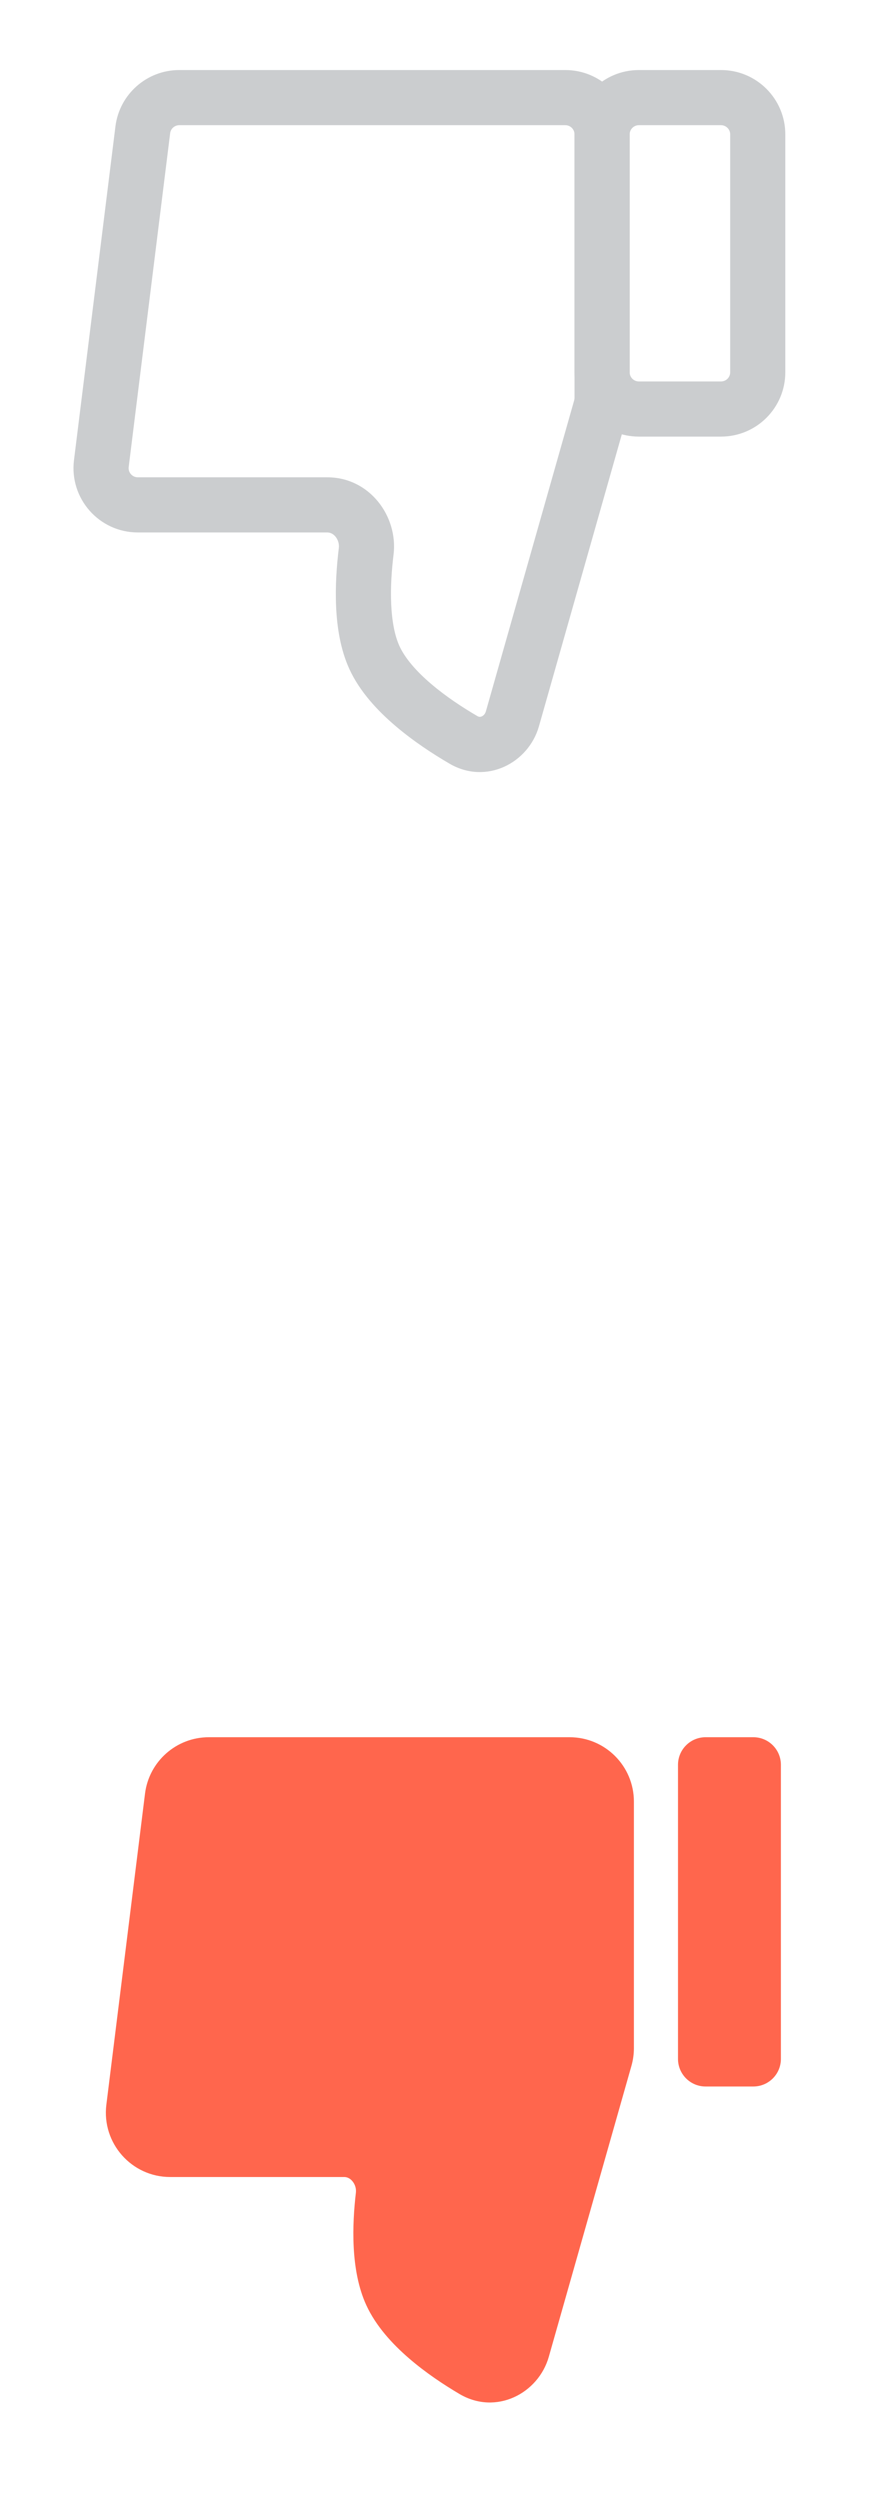 <?xml version="1.0" encoding="UTF-8"?>
<svg width="24px" height="68px" viewBox="0 0 24 68" version="1.1" xmlns="http://www.w3.org/2000/svg" xmlns:xlink="http://www.w3.org/1999/xlink">
    <title>97B8FC5B-D497-C03C-B6E0-2FA45C46B74B</title>
    <defs>
        <rect id="path-1" x="0" y="0" width="24" height="24"></rect>
        <rect id="path-3" x="0" y="0" width="24" height="24"></rect>
    </defs>
    <g id="💎-Components" stroke="none" stroke-width="1" fill="none" fill-rule="evenodd">
        <g id="Icons/Grid" transform="translate(-1414, -1456)">
            <g id="24dp" transform="translate(62, 1263)">
                <g id="Black" transform="translate(954, 0)">
                    <g id="Icon-/-24-/-Black" transform="translate(40, 40)">
                        <g id="Group-5838" transform="translate(196, 153)">
                            <g id="icons-/-24-/-ic_thumdown_off_on" transform="translate(162, 0)">
                                <g id="Property-1=24,-Property-2=ic_thumb_down_on" transform="translate(0, 44)">
                                    <mask id="mask-2" fill="white">
                                        <use xlink:href="#path-1" transform="translate(12, 12) scale(1, -1) translate(-12, -12) "></use>
                                    </mask>
                                    <g id="Property-1=24,-Property-2=ic_thumb_down_on-(Background/Mask)" transform="translate(12, 12) scale(1, -1) translate(-12, -12) "></g>
                                    <path d="M15.501,4 C16.168,4.298 16.501,4.632 16.501,5 L16.501,11.707 C16.492,11.83 16.48,11.921 16.463,11.98 L14.286,19.644 C14.239,19.819 14.144,19.977 14.012,20.102 C13.564,20.525 13.189,20.646 12.885,20.467 C12.088,19.996 11.048,19.25 10.651,18.385 C10.308,17.637 10.334,16.561 10.431,15.725 C10.506,15.078 10.019,14.462 9.368,14.462 L4.878,14.462 C4.703,14.461 4.53,14.414 4.379,14.326 C3.844,14.014 3.597,13.685 3.641,13.338 L4.666,5.087 C4.683,4.939 4.735,4.797 4.815,4.67 C5.1,4.223 5.39,4 5.684,4 L15.501,4 Z M19.201,12 L19.201,4 L20.501,4 L20.501,12 L19.201,12 Z" id="Vector" fill="#FF664D" mask="url(#mask-2)"></path>
                                    <path d="M5.434,4.969 L4.383,13.431 C4.364,13.58 4.481,13.712 4.631,13.712 L9.366,13.712 C10.522,13.712 11.294,14.776 11.174,15.811 C11.078,16.64 11.082,17.53 11.331,18.072 C11.466,18.366 11.735,18.686 12.106,19.006 C12.47,19.321 12.889,19.599 13.265,19.821 C13.29,19.836 13.31,19.84 13.324,19.841 C13.339,19.842 13.358,19.839 13.379,19.83 C13.422,19.811 13.47,19.767 13.491,19.69 L15.74,11.775 C15.746,11.753 15.749,11.73 15.749,11.707 L15.749,5 C15.749,4.862 15.637,4.75 15.499,4.75 L5.683,4.75 C5.556,4.75 5.45,4.844 5.434,4.969 Z M5.683,3.25 L15.499,3.25 C16.466,3.25 17.249,4.034 17.249,5 L17.249,11.707 C17.249,11.869 17.227,12.029 17.183,12.185 L14.934,20.1 C14.65,21.102 13.496,21.7 12.502,21.113 C12.08,20.864 11.58,20.534 11.126,20.141 C10.679,19.755 10.23,19.269 9.967,18.697 C9.53,17.745 9.586,16.482 9.684,15.638 C9.697,15.526 9.661,15.412 9.591,15.328 C9.524,15.246 9.444,15.212 9.366,15.212 L4.631,15.212 C3.579,15.212 2.765,14.29 2.894,13.246 L3.946,4.784 C4.055,3.908 4.8,3.25 5.683,3.25 Z M19.199,3.25 L20.499,3.25 C20.913,3.25 21.249,3.586 21.249,4 L21.249,12 C21.249,12.414 20.913,12.75 20.499,12.75 L19.199,12.75 C18.785,12.75 18.449,12.414 18.449,12 L18.449,4 C18.449,3.801 18.528,3.61 18.669,3.47 C18.809,3.329 19,3.25 19.199,3.25 Z" id="Vector-(Stroke)" fill="#FF664D" mask="url(#mask-2)"></path>
                                </g>
                                <g id="Property-1=24,-Property-2=ic_thumb_down_off">
                                    <mask id="mask-4" fill="white">
                                        <use xlink:href="#path-3" transform="translate(12, 12) scale(1, -1) translate(-12, -12) "></use>
                                    </mask>
                                    <g id="Property-1=24,-Property-2=ic_thumb_down_off-(Background/Mask)" transform="translate(12, 12) scale(1, -1) translate(-12, -12) "></g>
                                    <path d="M19.619,11.875 L17.384,11.875 C16.417,11.875 15.634,11.092 15.634,10.125 L15.634,3.655 C15.634,2.688 16.417,1.905 17.384,1.905 L19.619,1.905 C20.586,1.905 21.369,2.688 21.369,3.655 L21.369,10.125 C21.369,11.092 20.586,11.875 19.619,11.875 Z M19.869,10.125 L19.869,3.655 C19.869,3.517 19.757,3.405 19.619,3.405 L17.384,3.405 C17.246,3.405 17.134,3.517 17.134,3.655 L17.134,10.125 C17.134,10.264 17.246,10.375 17.384,10.375 L19.619,10.375 C19.757,10.375 19.869,10.264 19.869,10.125 Z" id="Rectangle-4301-(Stroke)" fill="#CBCDCF" mask="url(#mask-4)"></path>
                                    <path d="M12.234,20.772 C11.786,20.511 11.247,20.16 10.756,19.741 C10.272,19.328 9.787,18.809 9.507,18.198 C9.264,17.668 9.171,17.061 9.146,16.505 C9.12,15.94 9.162,15.376 9.22,14.903 C9.233,14.793 9.198,14.681 9.13,14.597 C9.064,14.517 8.984,14.482 8.905,14.482 L3.75,14.482 C2.698,14.482 1.884,13.56 2.013,12.516 L3.141,3.439 C3.25,2.563 3.995,1.905 4.878,1.905 L15.383,1.905 C16.349,1.905 17.133,2.688 17.133,3.655 L17.133,10.823 C17.133,10.985 17.11,11.146 17.066,11.301 L14.665,19.755 C14.38,20.758 13.227,21.351 12.234,20.772 Z M13.222,19.345 L15.623,10.892 C15.63,10.869 15.633,10.846 15.633,10.823 L15.633,3.655 C15.633,3.517 15.521,3.405 15.383,3.405 L4.878,3.405 C4.752,3.405 4.645,3.499 4.63,3.624 L3.502,12.701 C3.483,12.85 3.6,12.982 3.75,12.982 L8.905,12.982 C10.06,12.982 10.836,14.046 10.709,15.085 C10.657,15.508 10.624,15.983 10.645,16.436 C10.666,16.898 10.74,17.289 10.87,17.573 C11.021,17.9 11.321,18.252 11.73,18.6 C12.13,18.942 12.587,19.242 12.99,19.477 C13.033,19.502 13.071,19.502 13.109,19.485 C13.153,19.466 13.201,19.421 13.222,19.345 Z" id="Vector-4-(Stroke)" fill="#CBCDCF" mask="url(#mask-4)"></path>
                                </g>
                            </g>
                        </g>
                    </g>
                </g>
            </g>
        </g>
    </g>
</svg>